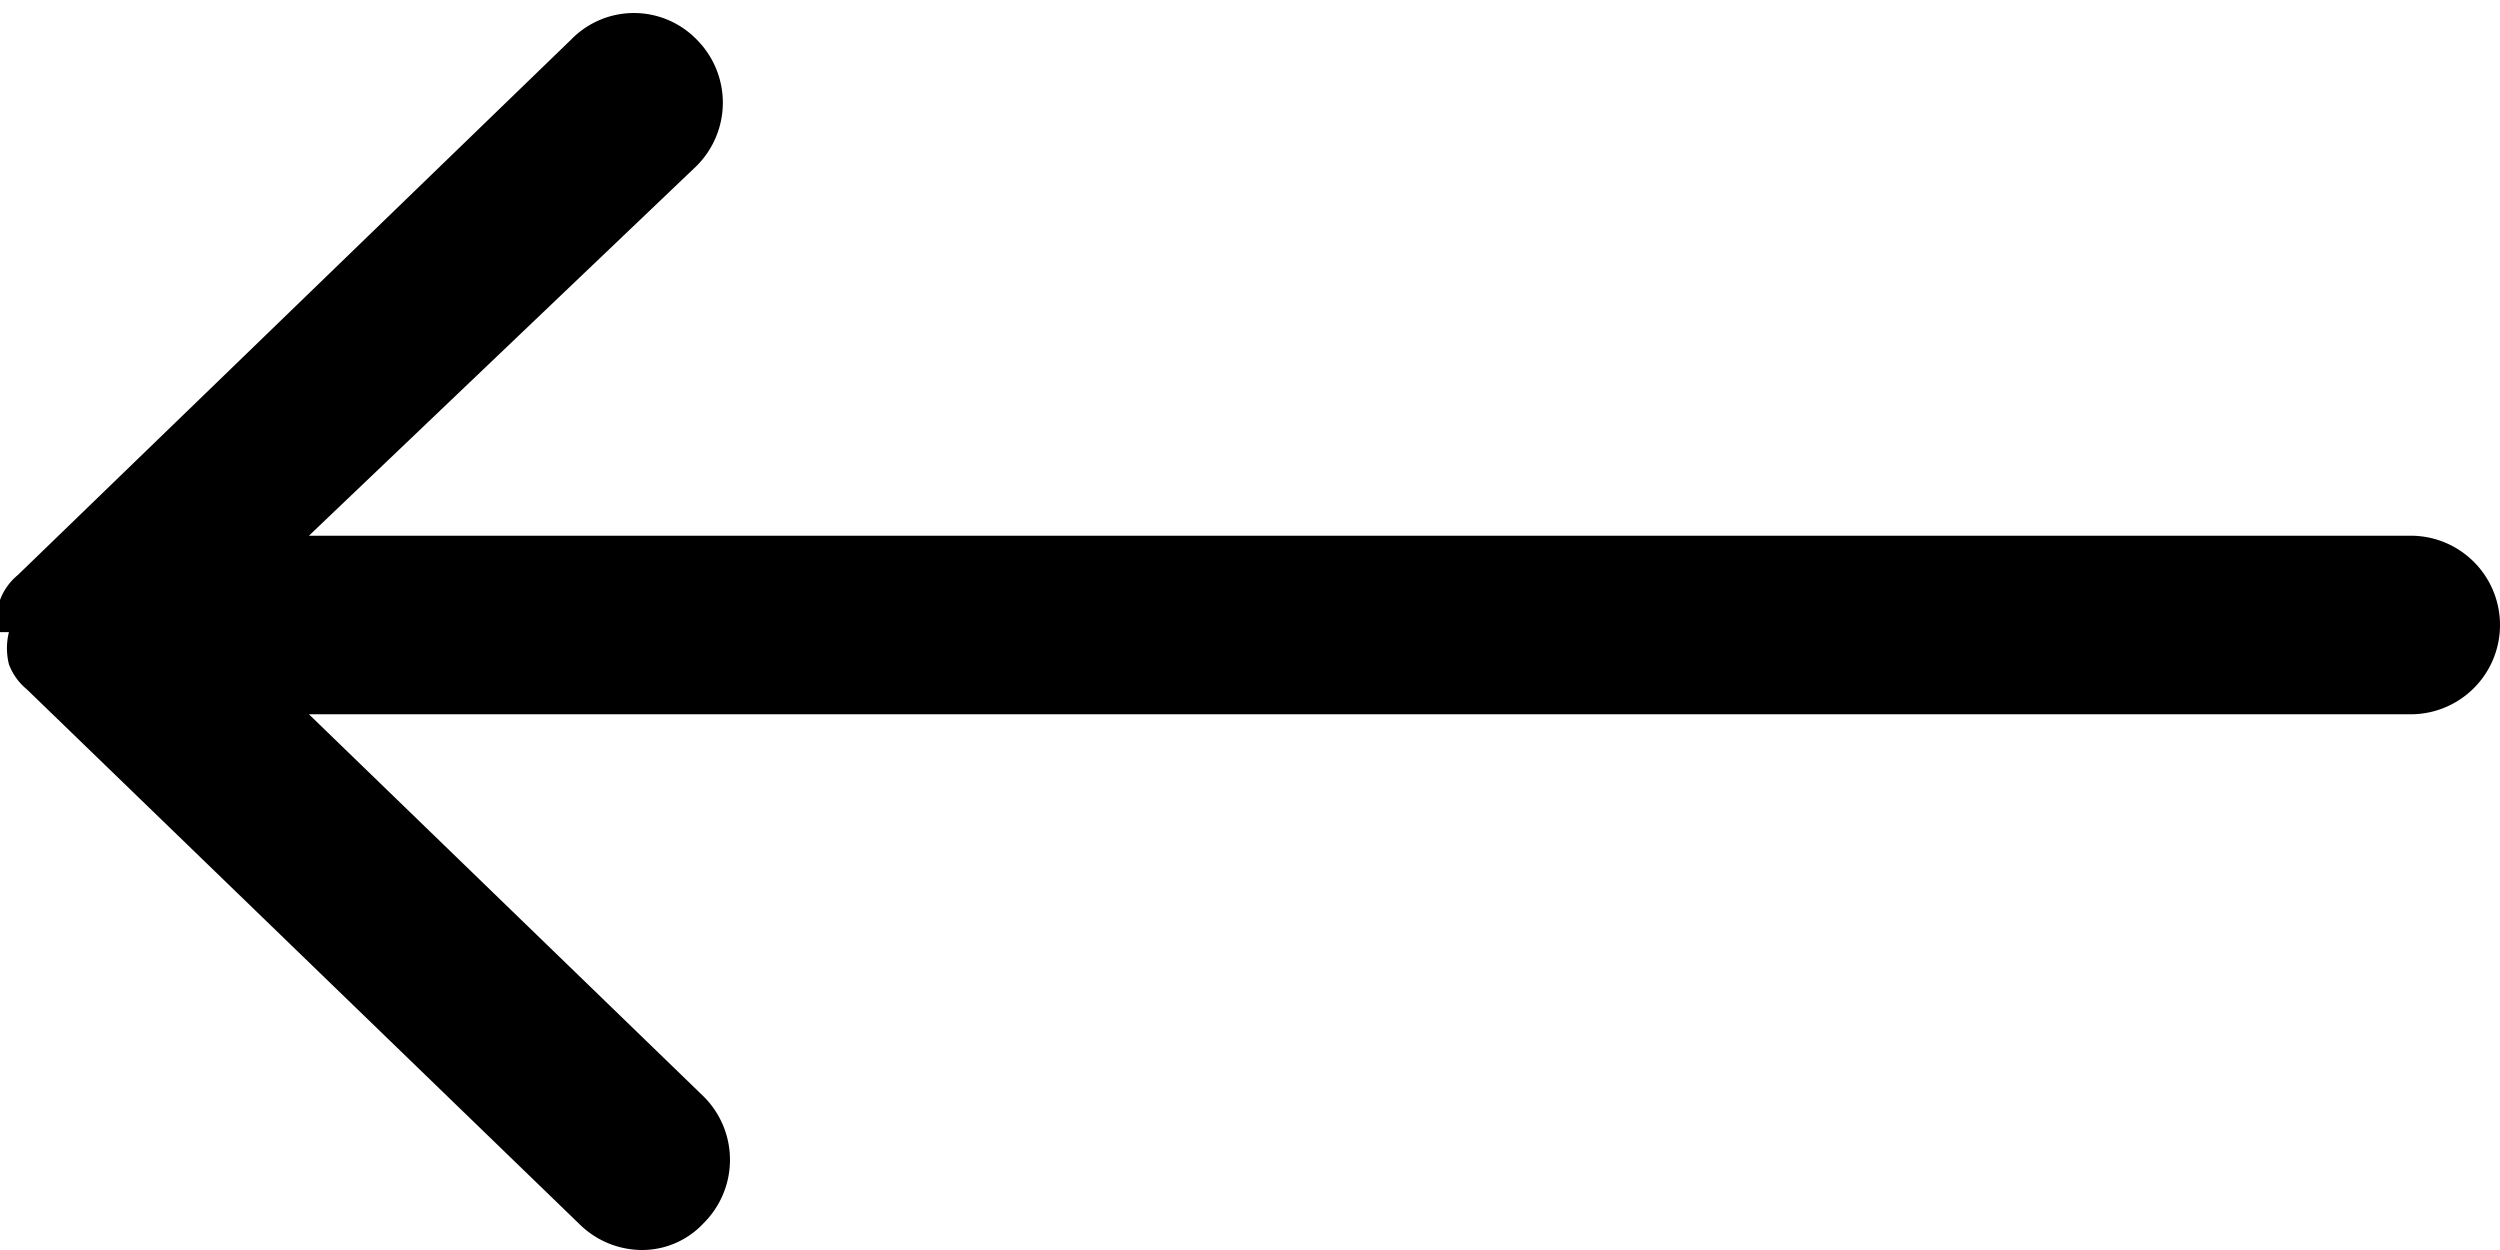 <svg xmlns="http://www.w3.org/2000/svg" viewBox="0 0 14 7"><g id="Слой_2" data-name="Слой 2"><g id="Слой_1-2" data-name="Слой 1"><path d="M3.6,7a.5.5,0,0,1-.35-.14l-3.1-3h0a.33.33,0,0,1-.1-.14h0v0a.37.37,0,0,1,0-.18H0a.37.37,0,0,1,0-.18v0h0a.33.33,0,0,1,.1-.14h0l3.1-3a.49.49,0,0,1,.7,0,.5.5,0,0,1,0,.71L1.73,3H13.5a.5.5,0,0,1,0,1H1.73L3.94,6.14a.5.5,0,0,1,0,.71A.47.47,0,0,1,3.6,7Z"/></g></g></svg>
